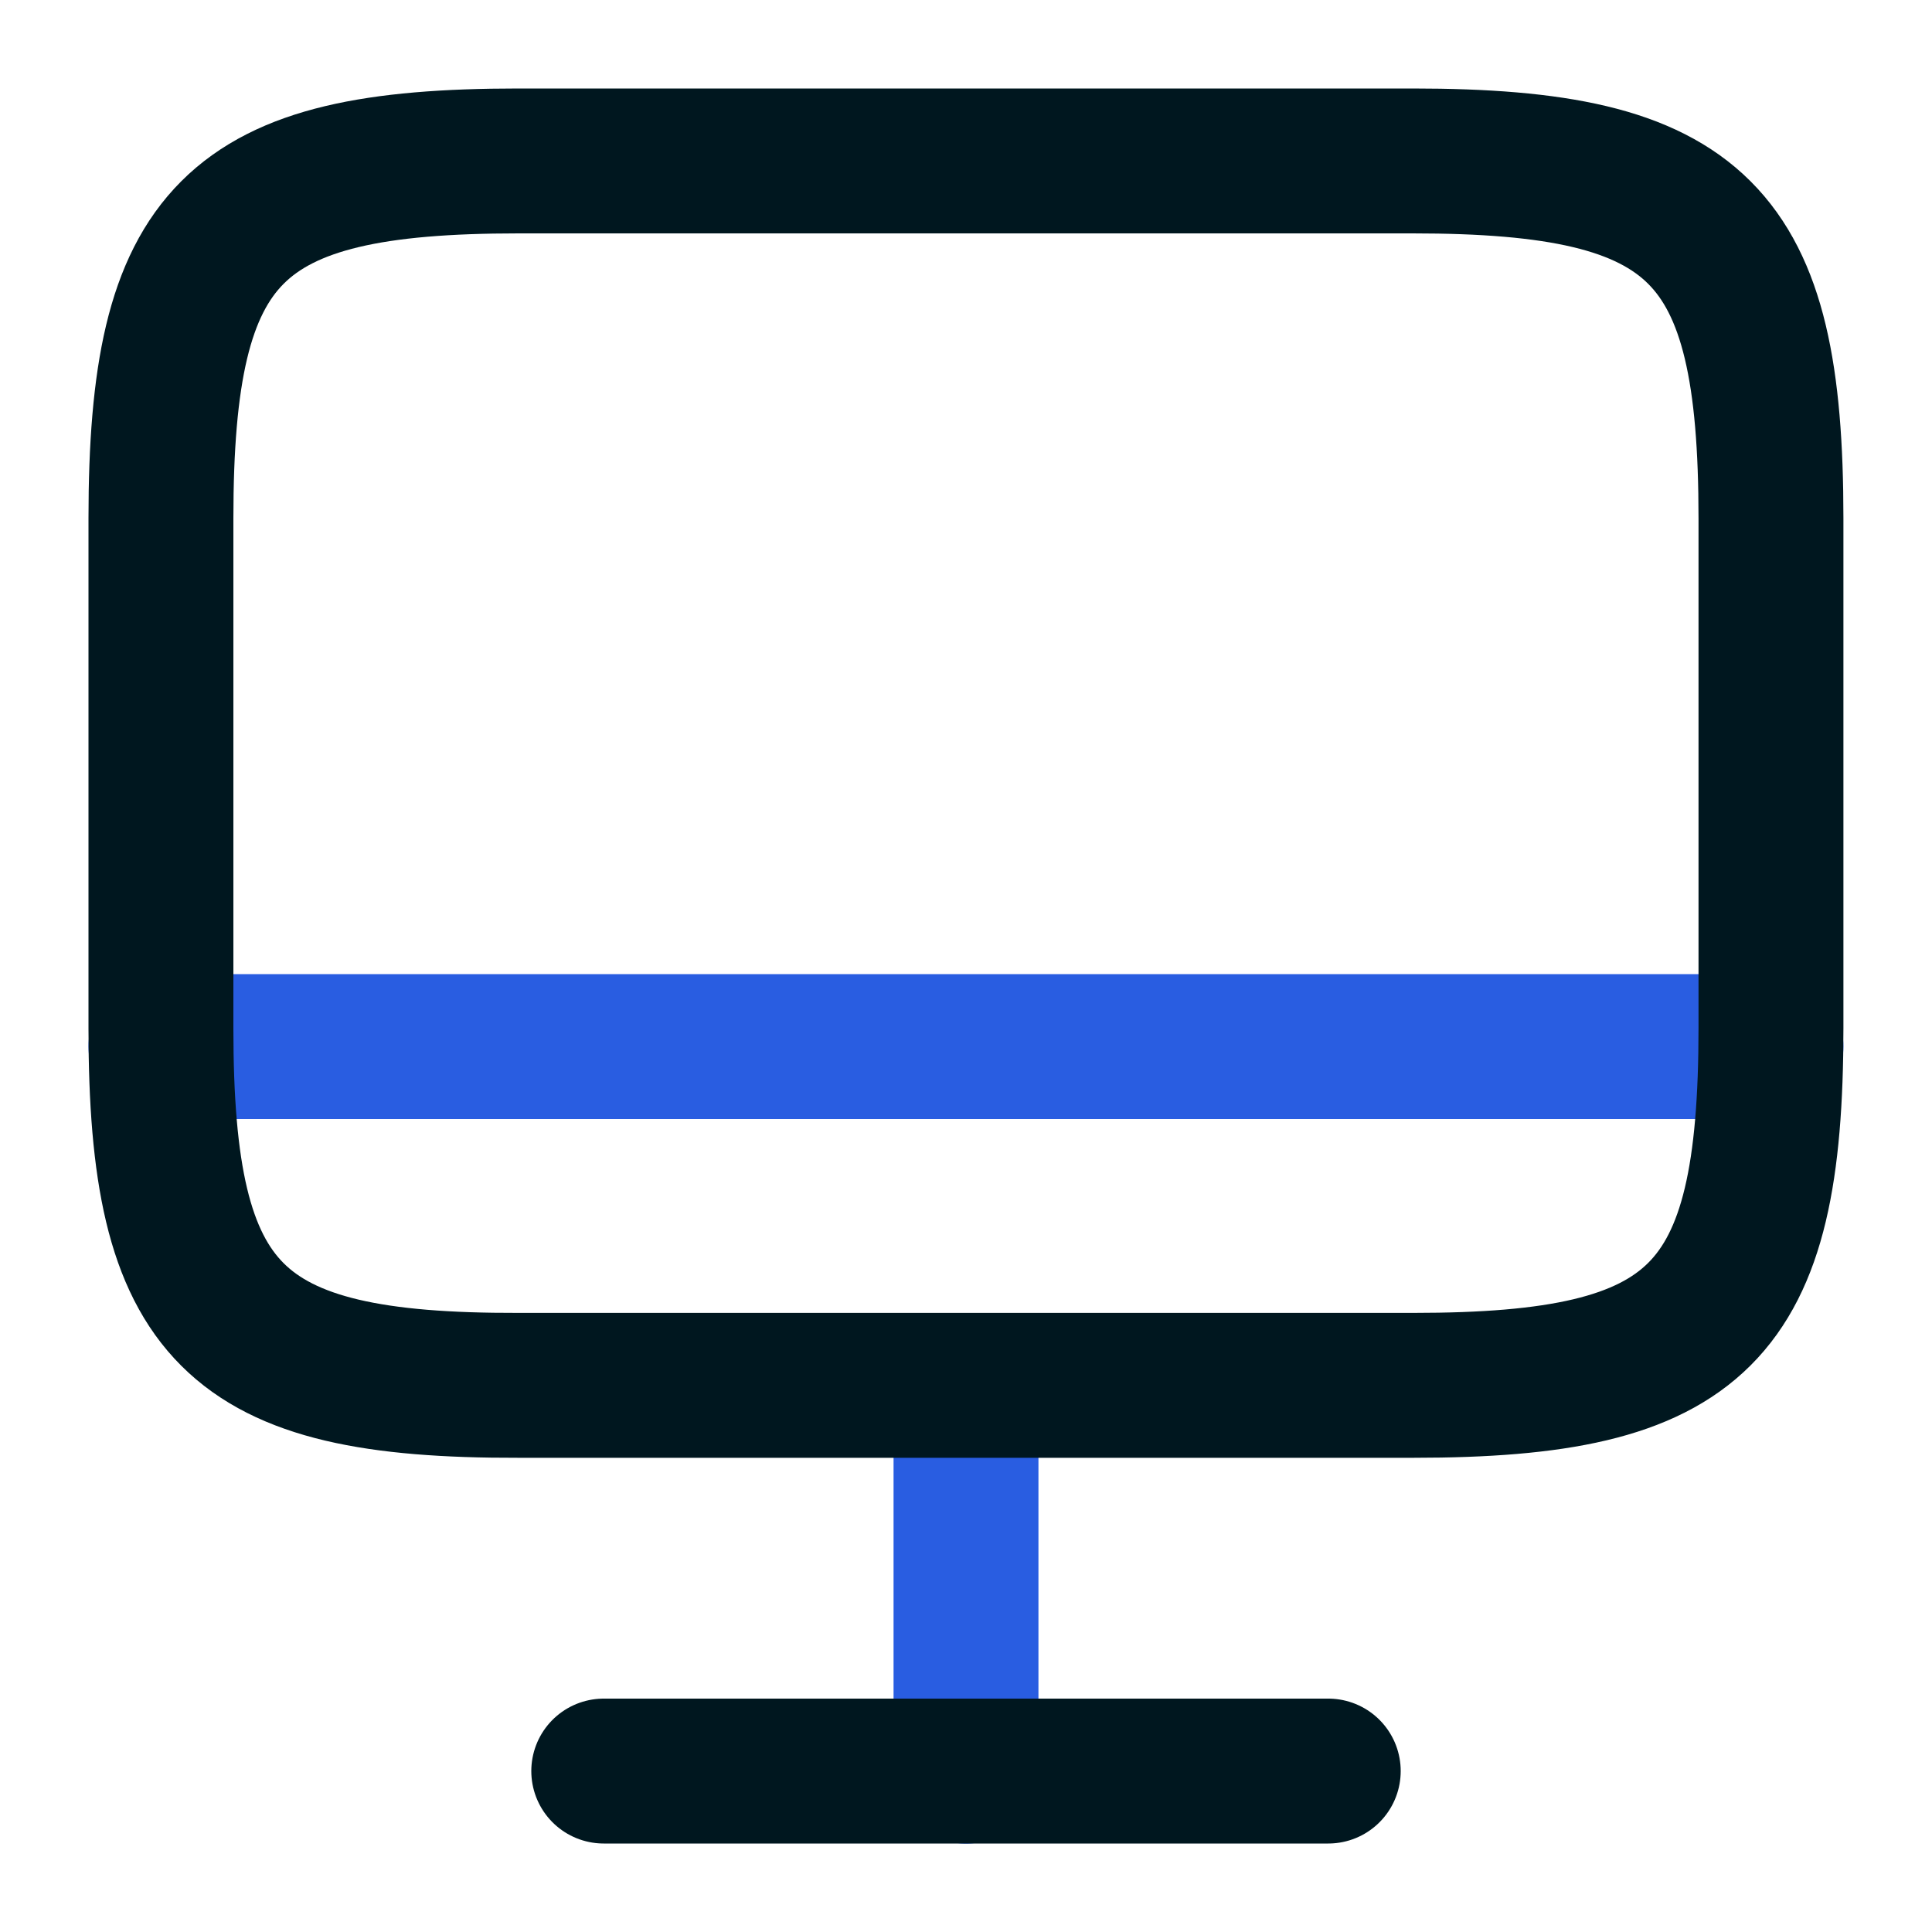 <svg width="24" height="24" viewBox="0 0 20 20" fill="none" xmlns="http://www.w3.org/2000/svg">
<path d="M10 14.352V18.335" stroke="#295DE1" stroke-width="1.5" stroke-linecap="round" stroke-linejoin="round"/>
<path d="M1.666 10.834H18.333" stroke="#295DE1" stroke-width="1.5" stroke-linecap="round" stroke-linejoin="round"/>
<path d="M5.366 1.666H14.624C17.591 1.666 18.333 2.408 18.333 5.366V10.641C18.333 13.608 17.591 14.341 14.633 14.341H5.366C2.408 14.349 1.666 13.608 1.666 10.649V5.366C1.666 2.408 2.408 1.666 5.366 1.666Z" stroke="#00171F" stroke-width="1.5" stroke-linecap="round" stroke-linejoin="round"/>
<path d="M6.25 18.334H13.75" stroke="#00171F" stroke-width="1.5" stroke-linecap="round" stroke-linejoin="round"/>
</svg>
